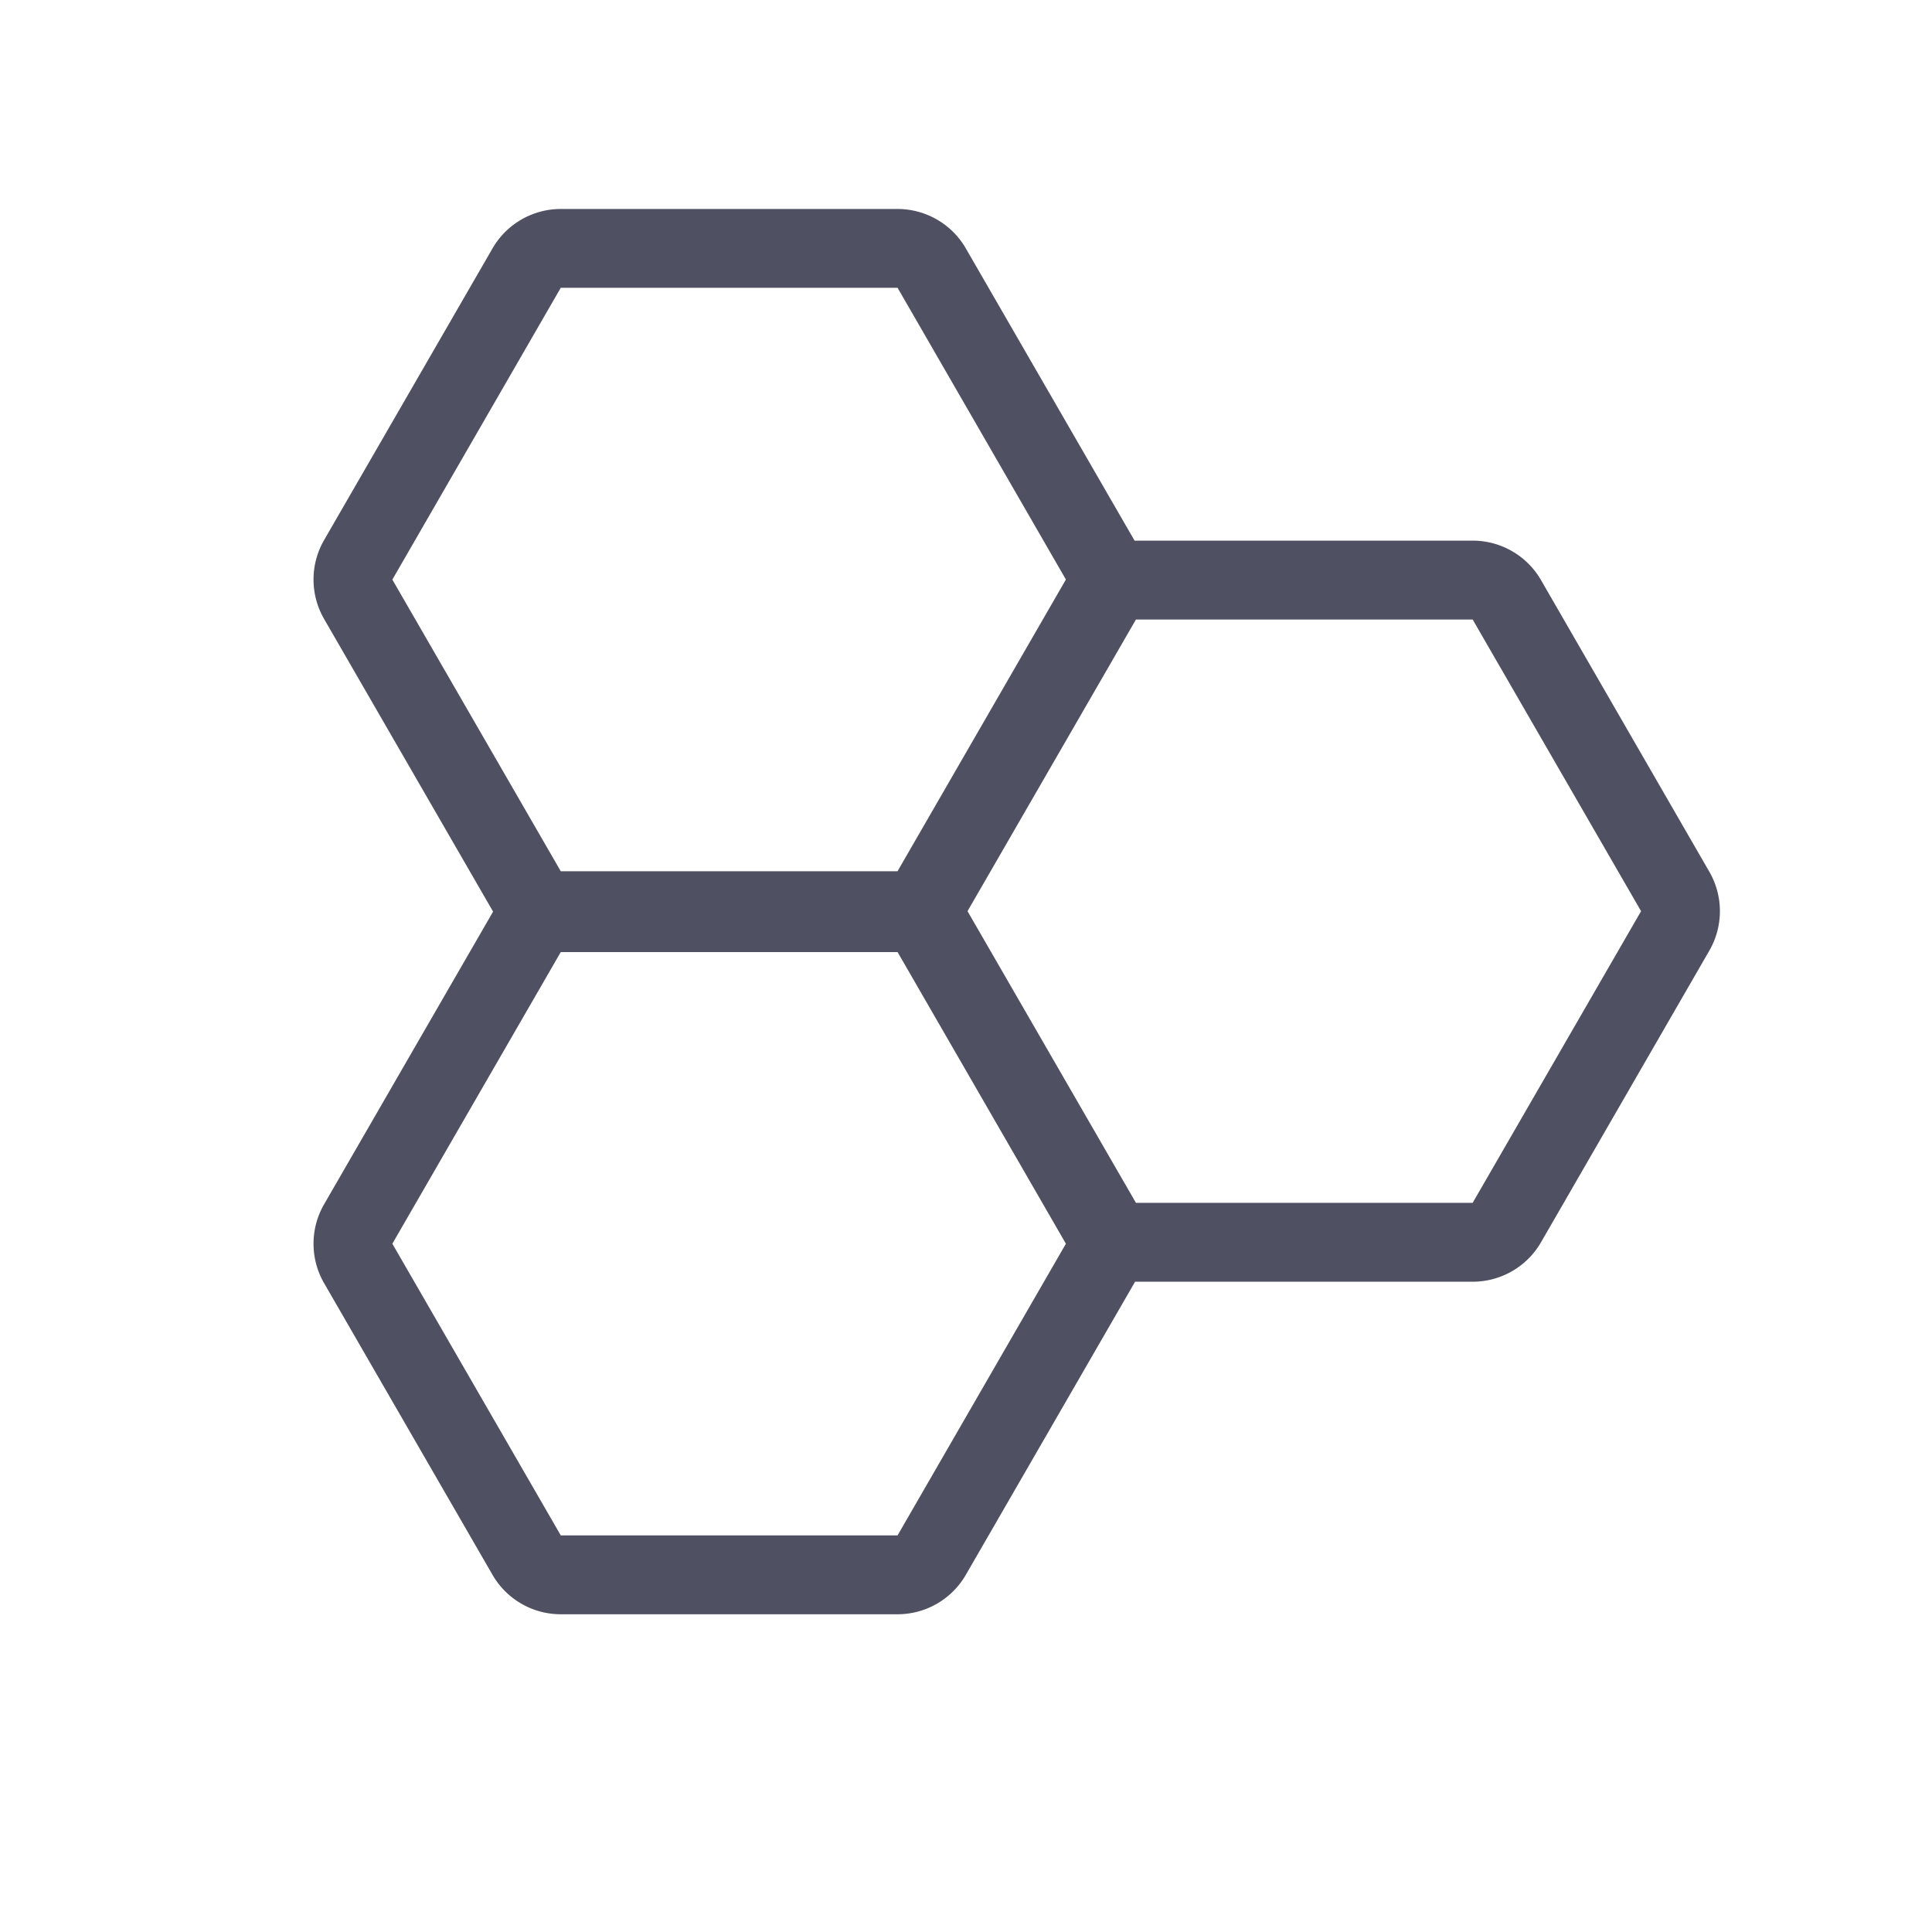 <svg viewBox="0 0 24 24" fill="currentColor" xmlns="http://www.w3.org/2000/svg"><path fill-rule="evenodd" clip-rule="evenodd" d="m11.15 10.822 2.091-3.623-2.091-3.624H6.966L4.874 7.2l2.092 3.623h4.184Zm2.944-4.106-.004-.007-2.092-3.623a.98.98 0 0 0-.848-.49H6.966a.98.98 0 0 0-.848.49L4.026 6.709a.98.98 0 0 0 0 .98l2.092 3.623.007.012-.007.013-2.092 3.623a.98.98 0 0 0 0 .98l2.092 3.623a.98.98 0 0 0 .848.49h4.184a.98.98 0 0 0 .848-.49l2.092-3.623.01-.018h4.194a.98.98 0 0 0 .849-.49l2.091-3.623a.98.98 0 0 0 0-.98l-2.091-3.623a.98.98 0 0 0-.849-.49h-4.2ZM11.15 19.073l2.091-3.623-2.091-3.623H6.966L4.874 15.45l2.092 3.623h4.184Zm9.236-7.754-2.092 3.623h-4.183l-2.092-3.623 2.092-3.623h4.183l2.092 3.623Z" fill="#4F5162"/></svg>